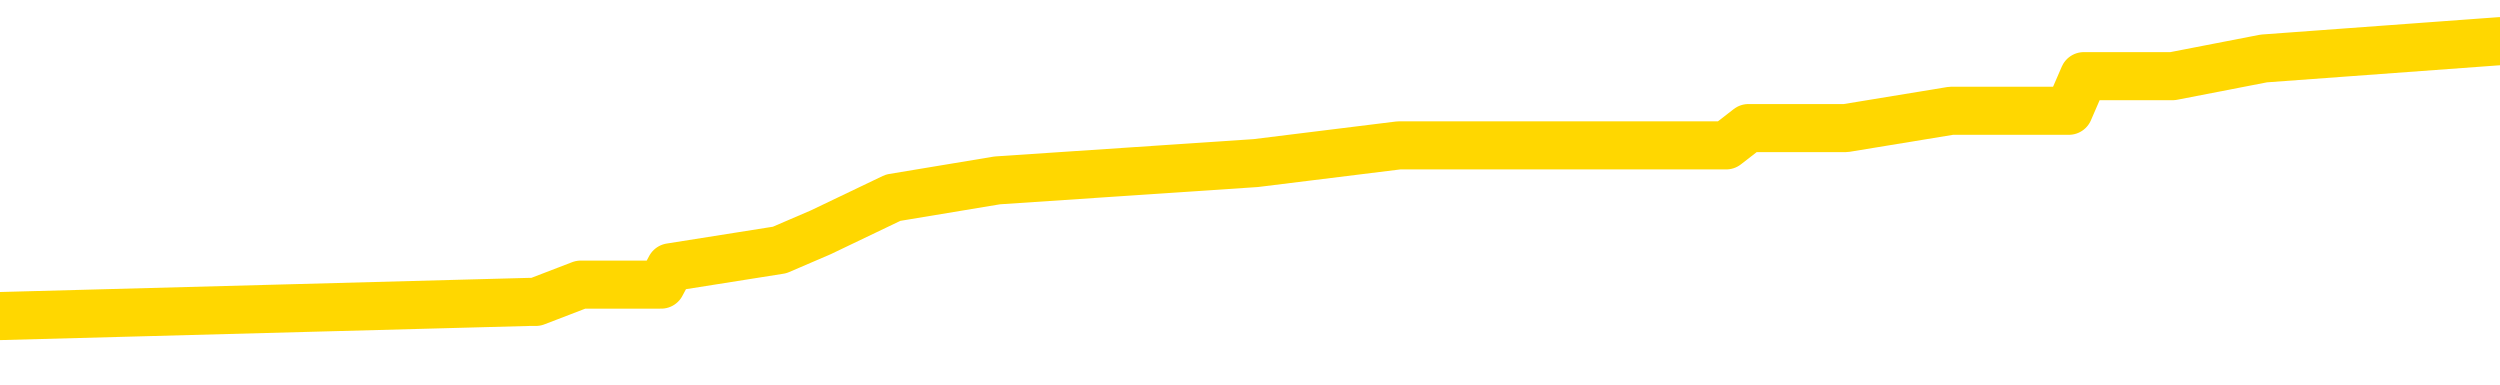 <svg xmlns="http://www.w3.org/2000/svg" version="1.1" viewBox="0 0 6500 1000">
	<path fill="none" stroke="gold" stroke-width="125" stroke-linecap="round" stroke-linejoin="round" d="M0 126870  L-997209 126870 L-997025 126825 L-996535 126735 L-996241 126689 L-995930 126599 L-995695 126554 L-995642 126463 L-995583 126373 L-995430 126328 L-995389 126237 L-995256 126192 L-994964 126147 L-994423 126147 L-993813 126102 L-993765 126102 L-993125 126056 L-993092 126056 L-992566 126056 L-992434 126011 L-992043 125921 L-991715 125830 L-991598 125740 L-991387 125650 L-990670 125650 L-990100 125604 L-989993 125604 L-989818 125559 L-989597 125469 L-989195 125424 L-989170 125333 L-988242 125243 L-988154 125152 L-988072 125062 L-988002 124971 L-987704 124926 L-987552 124836 L-985662 124881 L-985562 124881 L-985299 124881 L-985006 124926 L-984864 124836 L-984615 124836 L-984580 124791 L-984421 124745 L-983958 124655 L-983705 124610 L-983493 124519 L-983241 124474 L-982892 124429 L-981965 124339 L-981871 124248 L-981461 124203 L-980290 124113 L-979101 124067 L-979008 123977 L-978981 123886 L-978715 123796 L-978416 123706 L-978287 123615 L-978250 123525 L-977435 123525 L-977051 123570 L-975991 123615 L-975929 123615 L-975664 124519 L-975193 125378 L-975001 126237 L-974737 127096 L-974400 127051 L-974265 127006 L-973809 126961 L-973066 126915 L-973048 126870 L-972883 126780 L-972815 126780 L-972299 126735 L-971270 126735 L-971074 126689 L-970585 126644 L-970223 126599 L-969815 126599 L-969429 126644 L-967725 126644 L-967627 126644 L-967556 126644 L-967494 126644 L-967310 126599 L-966973 126599 L-966333 126554 L-966256 126509 L-966195 126509 L-966008 126463 L-965929 126463 L-965751 126418 L-965732 126373 L-965502 126373 L-965114 126328 L-964226 126328 L-964186 126283 L-964098 126237 L-964071 126147 L-963063 126102 L-962913 126011 L-962889 125966 L-962756 125921 L-962716 125876 L-961458 125830 L-961400 125830 L-960860 125785 L-960808 125785 L-960761 125785 L-960366 125740 L-960226 125695 L-960027 125650 L-959880 125650 L-959715 125650 L-959439 125695 L-959080 125695 L-958527 125650 L-957882 125604 L-957624 125514 L-957470 125469 L-957069 125424 L-957029 125378 L-956908 125333 L-956846 125378 L-956833 125378 L-956739 125378 L-956446 125333 L-956294 125152 L-955964 125062 L-955886 124971 L-955810 124926 L-955584 124791 L-955517 124700 L-955289 124610 L-955237 124519 L-955072 124474 L-954066 124429 L-953883 124384 L-953332 124339 L-952939 124248 L-952542 124203 L-951691 124113 L-951613 124067 L-951034 124022 L-950593 124022 L-950352 123977 L-950195 123977 L-949794 123886 L-949773 123886 L-949328 123841 L-948923 123796 L-948787 123706 L-948612 123615 L-948476 123525 L-948225 123434 L-947225 123389 L-947143 123344 L-947008 123299 L-946969 123254 L-946079 123208 L-945864 123163 L-945420 123118 L-945303 123073 L-945246 123028 L-944570 123028 L-944470 122982 L-944441 122982 L-943099 122937 L-942693 122892 L-942654 122847 L-941725 122801 L-941627 122756 L-941494 122711 L-941090 122666 L-941064 122621 L-940971 122575 L-940755 122530 L-940344 122440 L-939190 122349 L-938898 122259 L-938870 122169 L-938262 122123 L-938011 122033 L-937992 121988 L-937062 121943 L-937011 121852 L-936889 121807 L-936871 121716 L-936715 121671 L-936540 121581 L-936403 121536 L-936347 121490 L-936239 121445 L-936154 121400 L-935920 121355 L-935846 121310 L-935537 121264 L-935419 121219 L-935249 121174 L-935158 121129 L-935056 121129 L-935032 121084 L-934955 121084 L-934857 120993 L-934491 120948 L-934386 120903 L-933882 120858 L-933431 120812 L-933392 120767 L-933368 120722 L-933328 120677 L-933199 120632 L-933098 120586 L-932656 120541 L-932374 120496 L-931782 120451 L-931651 120405 L-931377 120315 L-931225 120270 L-931071 120225 L-930986 120134 L-930908 120089 L-930722 120044 L-930672 120044 L-930644 119999 L-930565 119953 L-930542 119908 L-930258 119818 L-929654 119727 L-928659 119682 L-928361 119637 L-927627 119592 L-927383 119547 L-927293 119501 L-926715 119456 L-926017 119411 L-925265 119366 L-924946 119320 L-924563 119230 L-924486 119185 L-923852 119140 L-923666 119094 L-923579 119094 L-923449 119094 L-923136 119049 L-923087 119004 L-922945 118959 L-922923 118914 L-921956 118868 L-921410 118823 L-920932 118823 L-920871 118823 L-920547 118823 L-920526 118778 L-920463 118778 L-920253 118733 L-920176 118688 L-920122 118642 L-920099 118597 L-920060 118552 L-920044 118507 L-919287 118462 L-919270 118416 L-918471 118371 L-918319 118326 L-917413 118281 L-916907 118235 L-916678 118145 L-916636 118145 L-916521 118100 L-916345 118055 L-915590 118100 L-915456 118055 L-915292 118009 L-914973 117964 L-914797 117874 L-913775 117783 L-913752 117693 L-913501 117648 L-913288 117557 L-912654 117512 L-912416 117422 L-912383 117331 L-912205 117241 L-912125 117150 L-912035 117105 L-911971 117015 L-911531 116924 L-911507 116879 L-910966 116834 L-910710 116789 L-910216 116744 L-909338 116698 L-909302 116653 L-909249 116608 L-909208 116563 L-909090 116518 L-908814 116472 L-908607 116382 L-908410 116292 L-908387 116201 L-908336 116111 L-908297 116066 L-908219 116020 L-907622 115930 L-907561 115885 L-907458 115839 L-907304 115794 L-906672 115749 L-905991 115704 L-905688 115613 L-905342 115568 L-905144 115523 L-905096 115433 L-904775 115387 L-904148 115342 L-904001 115297 L-903965 115252 L-903907 115207 L-903830 115116 L-903589 115116 L-903501 115071 L-903407 115026 L-903113 114981 L-902979 114935 L-902918 114890 L-902882 114800 L-902609 114800 L-901603 114754 L-901428 114709 L-901377 114709 L-901084 114664 L-900892 114574 L-900559 114528 L-900052 114483 L-899490 114393 L-899475 114302 L-899459 114257 L-899358 114167 L-899244 114076 L-899205 113986 L-899167 113941 L-899101 113941 L-899073 113896 L-898934 113941 L-898642 113941 L-898591 113941 L-898486 113941 L-898222 113896 L-897757 113850 L-897612 113850 L-897558 113760 L-897501 113715 L-897310 113669 L-896944 113624 L-896730 113624 L-896535 113624 L-896477 113624 L-896418 113534 L-896264 113489 L-895995 113443 L-895565 113669 L-895550 113669 L-895473 113624 L-895408 113579 L-895279 113263 L-895255 113217 L-894971 113172 L-894924 113127 L-894869 113082 L-894406 113037 L-894368 113037 L-894327 112991 L-894137 112946 L-893656 112901 L-893169 112856 L-893153 112811 L-893115 112765 L-892858 112720 L-892781 112630 L-892551 112584 L-892535 112494 L-892241 112404 L-891798 112358 L-891351 112313 L-890847 112268 L-890693 112223 L-890406 112178 L-890366 112087 L-890035 112042 L-889813 111997 L-889296 111906 L-889220 111861 L-888973 111771 L-888778 111680 L-888718 111635 L-887942 111590 L-887868 111590 L-887637 111545 L-887621 111545 L-887559 111500 L-887363 111454 L-886899 111454 L-886876 111409 L-886746 111409 L-885445 111409 L-885429 111409 L-885352 111364 L-885258 111364 L-885041 111364 L-884888 111319 L-884710 111364 L-884656 111409 L-884369 111454 L-884329 111454 L-883960 111454 L-883520 111454 L-883337 111454 L-883016 111409 L-882720 111409 L-882274 111319 L-882203 111273 L-881740 111183 L-881303 111138 L-881120 111093 L-879666 111002 L-879534 110957 L-879077 110867 L-878851 110821 L-878465 110731 L-877948 110641 L-876994 110550 L-876200 110460 L-875526 110415 L-875100 110324 L-874789 110279 L-874559 110143 L-873876 110008 L-873862 109872 L-873653 109691 L-873631 109646 L-873456 109556 L-872506 109510 L-872238 109420 L-871423 109375 L-871112 109284 L-871075 109239 L-871017 109149 L-870401 109103 L-869763 109013 L-868137 108968 L-867463 108923 L-866821 108923 L-866743 108923 L-866687 108923 L-866651 108923 L-866623 108877 L-866511 108787 L-866493 108742 L-866470 108697 L-866317 108651 L-866263 108561 L-866185 108516 L-866066 108471 L-865969 108425 L-865851 108380 L-865582 108290 L-865312 108245 L-865294 108154 L-865095 108109 L-864948 108018 L-864721 107973 L-864587 107928 L-864278 107883 L-864218 107838 L-863865 107747 L-863516 107702 L-863415 107657 L-863351 107566 L-863291 107521 L-862907 107431 L-862526 107386 L-862422 107340 L-862161 107295 L-861890 107205 L-861731 107160 L-861699 107114 L-861637 107069 L-861495 107024 L-861311 106979 L-861267 106933 L-860979 106933 L-860963 106888 L-860729 106888 L-860669 106843 L-860630 106843 L-860051 106798 L-859917 106753 L-859894 106572 L-859875 106255 L-859858 105894 L-859841 105532 L-859818 105170 L-859801 104899 L-859780 104583 L-859763 104266 L-859740 104085 L-859723 103905 L-859702 103769 L-859685 103679 L-859636 103543 L-859564 103407 L-859529 103181 L-859505 103000 L-859470 102820 L-859428 102639 L-859391 102548 L-859375 102367 L-859351 102232 L-859314 102141 L-859297 102006 L-859274 101915 L-859256 101825 L-859238 101735 L-859222 101644 L-859193 101509 L-859167 101373 L-859121 101328 L-859105 101237 L-859063 101192 L-859015 101102 L-858944 101011 L-858929 100921 L-858913 100830 L-858851 100785 L-858812 100740 L-858772 100695 L-858606 100650 L-858541 100604 L-858525 100559 L-858481 100469 L-858423 100424 L-858210 100378 L-858176 100333 L-858134 100288 L-858056 100243 L-857519 100198 L-857440 100152 L-857336 100062 L-857248 100017 L-857071 99971 L-856721 99926 L-856565 99881 L-856127 99836 L-855970 99791 L-855841 99745 L-855137 99655 L-854936 99610 L-853975 99519 L-853493 99474 L-853393 99474 L-853301 99429 L-853056 99384 L-852983 99339 L-852540 99248 L-852444 99203 L-852429 99158 L-852413 99113 L-852388 99067 L-851922 99022 L-851705 98977 L-851566 98932 L-851272 98886 L-851183 98841 L-851142 98796 L-851112 98751 L-850940 98706 L-850881 98660 L-850805 98615 L-850724 98570 L-850654 98570 L-850345 98525 L-850260 98480 L-850046 98434 L-850011 98389 L-849327 98344 L-849229 98299 L-849024 98254 L-848977 98208 L-848699 98163 L-848637 98118 L-848619 98028 L-848541 97982 L-848233 97892 L-848209 97847 L-848155 97756 L-848132 97711 L-848010 97666 L-847874 97575 L-847630 97530 L-847504 97530 L-846857 97485 L-846841 97485 L-846817 97485 L-846636 97395 L-846560 97349 L-846469 97304 L-846041 97259 L-845625 97214 L-845232 97123 L-845153 97078 L-845134 97033 L-844771 96988 L-844535 96943 L-844306 96897 L-843993 96852 L-843915 96807 L-843835 96716 L-843656 96626 L-843641 96581 L-843375 96490 L-843295 96445 L-843065 96400 L-842839 96355 L-842524 96355 L-842348 96310 L-841987 96310 L-841595 96264 L-841526 96174 L-841462 96129 L-841322 96038 L-841270 95993 L-841169 95903 L-840667 95858 L-840469 95812 L-840223 95767 L-840037 95722 L-839738 95677 L-839661 95632 L-839495 95541 L-838611 95496 L-838582 95405 L-838460 95315 L-837881 95270 L-837803 95225 L-837090 95225 L-836778 95225 L-836564 95225 L-836548 95225 L-836161 95225 L-835636 95134 L-835190 95089 L-834860 95044 L-834708 94999 L-834382 94999 L-834203 94953 L-834122 94953 L-833916 94863 L-833740 94818 L-832811 94773 L-831922 94727 L-831883 94682 L-831655 94682 L-831276 94637 L-830488 94592 L-830254 94547 L-830178 94501 L-829820 94456 L-829249 94366 L-828982 94320 L-828595 94275 L-828491 94275 L-828321 94275 L-827703 94275 L-827492 94275 L-827184 94275 L-827131 94230 L-827003 94185 L-826950 94140 L-826831 94094 L-826495 94004 L-825536 93959 L-825404 93868 L-825202 93823 L-824571 93778 L-824260 93733 L-823846 93688 L-823819 93642 L-823673 93597 L-823253 93552 L-821920 93552 L-821874 93507 L-821745 93416 L-821728 93371 L-821150 93281 L-820945 93235 L-820915 93190 L-820874 93145 L-820817 93100 L-820779 93055 L-820701 93009 L-820558 92964 L-820104 92919 L-819985 92874 L-819700 92829 L-819328 92783 L-819231 92738 L-818905 92693 L-818550 92648 L-818380 92603 L-818333 92557 L-818224 92512 L-818135 92467 L-818107 92422 L-818031 92331 L-817727 92286 L-817693 92196 L-817622 92150 L-817254 92105 L-816918 92060 L-816837 92060 L-816618 92015 L-816446 91970 L-816419 91924 L-815921 91879 L-815372 91789 L-814492 91744 L-814393 91653 L-814316 91608 L-814042 91563 L-813795 91472 L-813721 91427 L-813659 91337 L-813540 91292 L-813498 91246 L-813388 91201 L-813311 91111 L-812610 91066 L-812365 91020 L-812325 90975 L-812169 90930 L-811569 90930 L-811343 90930 L-811250 90930 L-810775 90930 L-810178 90839 L-809658 90794 L-809637 90749 L-809492 90704 L-809172 90704 L-808630 90704 L-808398 90704 L-808227 90704 L-807741 90659 L-807513 90613 L-807428 90568 L-807082 90523 L-806756 90523 L-806233 90478 L-805906 90433 L-805305 90387 L-805108 90297 L-805056 90252 L-805015 90207 L-804734 90161 L-804050 90071 L-803739 90026 L-803715 89935 L-803523 89890 L-803301 89845 L-803215 89800 L-802551 89709 L-802527 89664 L-802305 89574 L-801975 89528 L-801623 89438 L-801418 89393 L-801185 89302 L-800928 89257 L-800738 89167 L-800691 89122 L-800464 89076 L-800429 89031 L-800273 88986 L-800058 88941 L-799885 88896 L-799794 88850 L-799517 88805 L-799273 88760 L-798957 88715 L-798531 88715 L-798494 88715 L-798010 88715 L-797777 88715 L-797565 88669 L-797339 88624 L-796789 88624 L-796542 88579 L-795708 88579 L-795652 88534 L-795631 88489 L-795473 88443 L-795011 88398 L-794970 88353 L-794631 88263 L-794497 88217 L-794274 88172 L-793702 88127 L-793230 88082 L-793036 88037 L-792843 87991 L-792653 87946 L-792552 87901 L-792184 87856 L-792137 87811 L-792056 87765 L-790762 87720 L-790714 87675 L-790446 87675 L-790300 87675 L-789750 87675 L-789633 87630 L-789551 87584 L-789192 87539 L-788968 87494 L-788687 87449 L-788358 87358 L-787850 87313 L-787737 87268 L-787659 87223 L-787494 87178 L-787200 87178 L-786731 87178 L-786535 87223 L-786484 87223 L-785834 87178 L-785712 87132 L-785258 87132 L-785222 87087 L-784754 87042 L-784643 86997 L-784627 86952 L-784411 86952 L-784230 86906 L-783699 86906 L-782669 86906 L-782470 86861 L-782011 86816 L-781063 86726 L-780964 86680 L-780610 86590 L-780550 86545 L-780535 86500 L-780500 86454 L-780131 86409 L-780010 86364 L-779768 86319 L-779605 86273 L-779417 86228 L-779297 86183 L-778226 86093 L-777368 86047 L-777156 85957 L-777058 85912 L-776884 85821 L-776551 85776 L-776479 85731 L-776422 85686 L-776246 85686 L-775857 85641 L-775622 85595 L-775511 85550 L-775394 85505 L-774413 85460 L-774387 85415 L-773793 85324 L-773760 85324 L-773612 85279 L-773327 85234 L-772416 85234 L-771469 85234 L-771316 85188 L-771214 85188 L-771082 85143 L-770939 85098 L-770913 85053 L-770799 85008 L-770580 84962 L-769899 84917 L-769770 84872 L-769466 84827 L-769226 84736 L-768894 84691 L-768255 84646 L-767913 84556 L-767851 84510 L-767695 84510 L-766774 84510 L-766303 84510 L-766260 84510 L-766247 84465 L-766206 84420 L-766183 84375 L-766157 84330 L-766013 84284 L-765590 84239 L-765255 84239 L-765064 84194 L-764635 84194 L-764447 84149 L-764058 84058 L-763524 84013 L-763151 83968 L-763130 83968 L-762880 83923 L-762762 83877 L-762686 83832 L-762550 83787 L-762511 83742 L-762431 83697 L-762036 83651 L-761540 83606 L-761429 83516 L-761256 83471 L-760947 83425 L-760500 83380 L-760177 83335 L-760034 83245 L-759607 83154 L-759454 83064 L-759399 82973 L-758585 82928 L-758565 82883 L-758193 82838 L-758137 82838 L-757007 82792 L-756940 82792 L-756381 82747 L-756187 82702 L-756050 82657 L-755817 82612 L-755470 82566 L-755435 82476 L-755400 82431 L-755332 82340 L-754983 82295 L-754811 82250 L-754326 82205 L-754309 82160 L-753984 82114 L-753827 82069 L-752686 81979 L-752661 81933 L-752469 81843 L-752276 81798 L-752026 81753 L-752008 81707 L-750988 81662 L-750691 81617 L-750615 81572 L-750479 81481 L-750303 81436 L-749727 81346 L-749511 81301 L-749447 81255 L-749317 81210 L-749280 81120 L-748756 81075 L-748618 98886 L-748604 98886 L-748581 98886 L-748561 98886 L-748334 81029 L-747558 81029 L-747516 81029 L-747149 81029 L-747070 80984 L-747018 80939 L-746345 80894 L-745603 80849 L-745178 80849 L-744730 80803 L-743669 80758 L-743357 80668 L-742947 80668 L-742875 80622 L-742351 80622 L-742256 80622 L-742238 80622 L-741793 80577 L-741608 80487 L-740828 80396 L-740155 80351 L-739743 80216 L-739511 80125 L-739371 80080 L-739289 79990 L-739269 79944 L-739193 79944 L-739065 79899 L-738748 79944 L-738523 79944 L-738198 79899 L-738136 79899 L-737766 79899 L-737733 79899 L-737525 79899 L-736857 79899 L-736780 79899 L-736622 79809 L-736511 79809 L-736185 79764 L-736030 79718 L-735689 79718 L-735632 79628 L-735293 79537 L-735090 79492 L-735037 79402 L-733661 79357 L-733531 79311 L-733097 79266 L-732777 79221 L-731949 79131 L-731826 79085 L-731095 78995 L-730939 78905 L-730898 78859 L-730845 78814 L-730822 78769 L-730708 78724 L-730411 78679 L-730121 78633 L-730067 78588 L-729946 78543 L-729916 78498 L-729816 78452 L-729373 78452 L-729221 78407 L-728385 78407 L-727843 78362 L-727509 78362 L-727493 78317 L-727417 78272 L-727301 78226 L-727107 78181 L-726842 78136 L-726008 78091 L-725911 78046 L-725390 78000 L-725348 77955 L-725249 77910 L-724421 77910 L-724286 77865 L-723947 77865 L-723393 77820 L-723013 77774 L-722850 77729 L-722540 77684 L-721728 77639 L-721422 77594 L-721153 77594 L-720832 77594 L-720511 77639 L-720235 77639 L-719407 77548 L-719312 77503 L-719219 77367 L-719115 77232 L-718728 77096 L-718248 77006 L-718231 76961 L-718113 76915 L-717745 76825 L-717650 76780 L-716816 76689 L-716739 76644 L-716439 76599 L-716349 76554 L-715941 76463 L-715831 76373 L-715132 76328 L-714659 76283 L-714599 76237 L-714380 76147 L-714106 76102 L-713993 76056 L-712966 76011 L-712579 75966 L-712559 75921 L-712226 75876 L-711982 75830 L-711548 75785 L-711438 75740 L-711321 75695 L-710869 75604 L-710279 75559 L-709942 75514 L-708049 75469 L-707936 75378 L-707724 75333 L-706406 75288 L-706299 65116 L-706233 55080 L-706197 45812 L-706135 45812 L-705635 55894 L-704960 65839 L-704939 75017 L-704668 74926 L-703700 74926 L-703011 74881 L-702849 74836 L-702308 74791 L-702218 74745 L-701199 74700 L-700251 74610 L-699886 74655 L-699783 74700 L-699194 74700 L-699135 74700 L-699035 74655 L-698594 74565 L-698487 74519 L-698045 74474 L-697045 74339 L-696789 74203 L-696686 74067 L-696556 73977 L-696189 73886 L-695608 73796 L-695578 73751 L-695262 73706 L-693279 73660 L-693163 73615 L-693096 73615 L-692737 73570 L-691118 73525 L-690941 73525 L-690796 73525 L-689974 73570 L-689921 73615 L-689867 73615 L-689433 73615 L-688452 73660 L-688378 73660 L-687294 73615 L-687080 73615 L-686364 73525 L-685976 73480 L-685757 73389 L-685438 73299 L-684944 73208 L-684816 73163 L-684587 73073 L-684355 72982 L-684296 72937 L-684006 72892 L-683734 72801 L-682704 72756 L-681039 72711 L-680620 72666 L-680483 72621 L-680326 72621 L-680021 72575 L-679793 72485 L-679635 72440 L-679475 72349 L-679306 72259 L-679259 72214 L-679206 72169 L-679184 72169 L-678798 72123 L-678548 72123 L-678278 72123 L-678117 72123 L-678027 72123 L-676368 72123 L-676203 72169 L-675823 72123 L-675363 72123 L-674754 72033 L-673661 71988 L-673229 71943 L-673198 71897 L-673136 71852 L-673118 71807 L-671415 71762 L-671373 71716 L-670906 71671 L-670719 71626 L-670687 71536 L-670092 71490 L-670042 71445 L-669719 71400 L-669669 71355 L-669458 71310 L-669440 71264 L-669174 71174 L-669121 71129 L-668652 71084 L-668142 70993 L-668063 70993 L-667769 70948 L-667753 70903 L-667714 70858 L-667643 70812 L-667486 70767 L-666540 70767 L-666483 70767 L-665962 70767 L-665770 70722 L-665669 70722 L-665443 70677 L-664933 70677 L-664545 71897 L-664476 71897 L-664127 71852 L-663770 71807 L-662642 70496 L-662590 70405 L-662364 70360 L-662330 70315 L-662205 70225 L-662106 70225 L-661842 70225 L-661101 70270 L-660523 70270 L-660229 70270 L-659524 70270 L-659345 70225 L-659322 70225 L-658686 70179 L-658374 70134 L-657978 70134 L-657948 70089 L-657927 70044 L-657774 69999 L-657088 69999 L-657072 69999 L-656732 69999 L-656460 69953 L-656422 69908 L-656366 69818 L-656344 69773 L-656272 69727 L-655940 69682 L-655834 69637 L-655805 69547 L-655607 69501 L-655454 69456 L-654586 69411 L-654024 69320 L-654008 69320 L-653907 69275 L-653804 69320 L-653658 69320 L-653580 69320 L-653542 69275 L-653486 69230 L-653413 69185 L-653268 69140 L-652786 69140 L-652382 69094 L-651515 69140 L-651495 69140 L-651238 69140 L-651161 69140 L-651132 69094 L-651122 69004 L-651105 68959 L-650812 68914 L-650772 68868 L-650700 68823 L-650627 68778 L-650422 68733 L-650262 68597 L-649960 68462 L-649883 68281 L-649866 68145 L-649649 68055 L-649418 68055 L-649308 68100 L-648938 68145 L-648780 68145 L-648549 68145 L-648380 68145 L-648235 68100 L-648103 68055 L-646827 67964 L-646424 67874 L-646363 67829 L-646246 67738 L-645821 67693 L-645806 67603 L-645744 67557 L-645471 67467 L-645358 67422 L-645076 67331 L-644799 67286 L-644373 67196 L-644351 67150 L-644273 67105 L-644147 67060 L-643561 67015 L-643170 66970 L-642834 66924 L-642245 66879 L-642143 66879 L-641972 66834 L-641836 66834 L-641008 66789 L-639823 66744 L-639787 66698 L-639731 66698 L-639511 66653 L-639306 66653 L-639151 66653 L-638895 66608 L-638818 66563 L-638275 66518 L-638239 66472 L-637990 66427 L-637603 66382 L-636777 66337 L-636419 66292 L-636108 66292 L-635850 66246 L-635627 66201 L-635220 66156 L-635104 66111 L-634921 66066 L-634868 66066 L-634679 66020 L-634508 65975 L-634479 65930 L-634199 65885 L-633889 65839 L-633751 65794 L-633441 65749 L-633247 65749 L-633232 65704 L-632512 65704 L-632379 65613 L-632081 65568 L-631990 65523 L-631390 65523 L-631351 65478 L-631273 65433 L-630653 65387 L-630501 65297 L-630460 65252 L-630150 65207 L-629958 65161 L-629765 65071 L-629709 64981 L-629401 64935 L-629348 64890 L-629294 64935 L-629268 64935 L-629143 64935 L-628333 64890 L-628256 64845 L-627716 64800 L-627447 64754 L-626787 64709 L-625880 64664 L-625639 64619 L-625106 64574 L-624889 64528 L-623782 64574 L-623731 64574 L-622956 64574 L-622408 64528 L-622297 64483 L-622144 64393 L-622089 64348 L-621923 64302 L-621546 64257 L-621099 64212 L-621044 64167 L-620889 64122 L-620210 64076 L-619989 64031 L-619471 63986 L-618623 63896 L-618607 63850 L-616816 63805 L-616261 63760 L-616144 63715 L-615138 63669 L-615102 63624 L-614869 63624 L-614776 63624 L-614736 63624 L-614404 63579 L-614052 63534 L-613787 63443 L-613501 63398 L-613190 63308 L-612936 63217 L-612842 63172 L-612352 63127 L-612145 63082 L-611579 63037 L-611465 63082 L-611113 63037 L-611062 63037 L-611022 63037 L-610419 62946 L-609685 62856 L-609103 62765 L-608868 62675 L-608328 62539 L-608175 62449 L-607673 62404 L-607464 62313 L-607441 62313 L-607382 62268 L-606419 62268 L-606242 62223 L-605800 62178 L-605775 62087 L-605620 62042 L-605539 62042 L-605388 62087 L-604742 62087 L-604692 62042 L-603572 61997 L-602588 61952 L-602526 61906 L-601806 61861 L-600941 61816 L-600562 61771 L-600343 61771 L-599584 61726 L-599532 61680 L-599223 61590 L-598371 61590 L-598178 61545 L-598001 61500 L-597777 61500 L-597650 61454 L-597458 61454 L-597226 61409 L-597056 61454 L-596770 61409 L-596490 61409 L-596407 61364 L-596237 61319 L-596220 61228 L-596066 61183 L-596027 61138 L-595251 61093 L-595175 61093 L-594943 61002 L-594516 60957 L-594170 60912 L-593587 60867 L-593318 60867 L-593059 60867 L-592930 60776 L-592914 60731 L-592800 60686 L-592776 60641 L-592542 60595 L-592506 60550 L-591190 60550 L-591134 60505 L-590455 60415 L-589883 60415 L-589757 60415 L-589604 60415 L-589527 60415 L-589215 60324 L-588942 60279 L-588853 60188 L-588751 60188 L-587824 60143 L-587747 60143 L-587383 60143 L-587359 60098 L-587322 60053 L-586547 59962 L-586455 59917 L-586315 59872 L-585913 59827 L-585652 59827 L-585408 59872 L-585194 59827 L-585113 59827 L-585037 59827 L-584961 59827 L-584774 59872 L-584707 59872 L-584458 59872 L-584403 59827 L-584265 59782 L-584186 59691 L-584072 59646 L-583849 59601 L-583685 59556 L-583644 59510 L-583474 59465 L-583103 59420 L-583089 59375 L-582973 59330 L-582251 59284 L-582215 59239 L-582083 59239 L-581735 59194 L-581323 59194 L-581287 59194 L-581209 59149 L-581170 59103 L-580806 59058 L-580602 59013 L-580587 58968 L-580241 58923 L-579893 58923 L-579567 58923 L-579465 58877 L-579313 58877 L-579118 58832 L-578887 58832 L-578794 58832 L-578639 58832 L-578561 58832 L-578521 58787 L-578407 58742 L-578384 58697 L-578133 58697 L-577994 58606 L-577416 58471 L-576588 58380 L-576100 58290 L-575979 58245 L-575941 58199 L-575928 58154 L-575776 58064 L-575675 57973 L-575442 57928 L-575052 57838 L-574747 57792 L-574732 57747 L-574561 57702 L-574322 57612 L-573726 57612 L-573122 57566 L-573082 57566 L-573042 57566 L-572889 57521 L-572836 57476 L-572773 57431 L-572705 57386 L-572650 57295 L-572625 57250 L-572578 57205 L-572484 57114 L-572347 57069 L-572193 57024 L-572061 56979 L-572020 56979 L-571985 56933 L-571923 56888 L-571650 56798 L-571335 56753 L-571294 56662 L-571209 56617 L-571032 56572 L-570794 56527 L-570437 56481 L-570407 56436 L-569838 56391 L-569715 56346 L-569479 56301 L-569456 56301 L-569175 56255 L-568889 56255 L-568634 56255 L-568062 56210 L-567765 56165 L-567689 56120 L-566990 56075 L-566912 56029 L-566877 55984 L-566851 55939 L-566800 55849 L-566606 55803 L-566465 55713 L-566430 55668 L-566389 55622 L-565794 55577 L-565562 55532 L-565278 55849 L-565224 56120 L-565150 56436 L-565072 56707 L-564835 56617 L-564592 56572 L-564456 56527 L-564350 56481 L-564270 56436 L-563883 56346 L-563756 56301 L-563603 56255 L-563565 56210 L-563420 56165 L-563198 56120 L-563024 56075 L-562955 56029 L-562134 55939 L-562118 55939 L-561823 55894 L-561035 55849 L-560725 55849 L-560579 55803 L-560351 55758 L-560150 55668 L-559213 55622 L-559177 55577 L-559154 55532 L-559113 55442 L-558845 55396 L-558248 55351 L-558184 55306 L-558149 55261 L-558132 55216 L-557437 55216 L-557235 55216 L-557204 55216 L-556870 55216 L-556762 55170 L-556138 55080 L-555633 55035 L-555596 54944 L-555154 54944 L-555058 54899 L-554899 54899 L-554586 54899 L-554574 54899 L-554133 54944 L-553652 54990 L-553522 54990 L-553202 54990 L-553134 54944 L-552830 54944 L-552654 54899 L-552460 54854 L-552218 54764 L-552020 54673 L-551994 54583 L-551416 54537 L-551346 54492 L-550937 54447 L-550882 54402 L-550836 54357 L-550472 54311 L-550326 54266 L-550120 54221 L-550024 54221 L-549869 54176 L-549808 54131 L-549660 54040 L-549559 53995 L-549003 53995 L-548980 54085 L-548808 54131 L-548266 54176 L-548205 54176 L-548151 54085 L-548123 53995 L-548052 53950 L-548035 53859 L-547972 53814 L-547935 53724 L-547781 53679 L-547455 53633 L-546889 53588 L-546874 53543 L-546812 53452 L-546711 53362 L-546665 53362 L-546422 53317 L-546000 53317 L-545845 53317 L-544103 53226 L-543562 53181 L-542618 53136 L-542209 53091 L-541668 53000 L-541472 52955 L-541303 52910 L-541007 52865 L-540893 52820 L-540877 52820 L-540723 52774 L-540583 52729 L-540506 52639 L-540374 52639 L-540026 52639 L-539656 52684 L-539058 52684 L-538882 52684 L-538726 52639 L-538457 52594 L-538305 52594 L-538014 52729 L-537990 52820 L-537907 52910 L-537680 53000 L-536980 52955 L-536854 52910 L-536422 52865 L-536328 52820 L-535123 52820 L-535074 52774 L-534781 52774 L-534377 52729 L-534102 52639 L-534082 52594 L-533965 52548 L-533888 52503 L-533707 52458 L-533227 52413 L-532776 52322 L-532366 52277 L-532335 52232 L-531917 52187 L-531803 52187 L-531685 52187 L-531669 52187 L-531475 52141 L-531453 52051 L-531221 52006 L-530778 51961 L-530458 51870 L-529994 51870 L-529828 51825 L-529673 51780 L-529518 51780 L-529064 51780 L-528745 51780 L-528690 51825 L-528319 51825 L-528281 51870 L-527955 51870 L-527838 51825 L-527739 51780 L-527413 51689 L-527026 51644 L-526766 51599 L-526407 51509 L-526151 51463 L-523980 51418 L-523931 51373 L-523909 51328 L-523497 51328 L-523436 51328 L-523365 51373 L-523135 51373 L-522824 51328 L-522520 51237 L-522476 51192 L-522168 51147 L-522035 51102 L-521819 51056 L-521107 51011 L-520952 51011 L-520813 50966 L-520664 50966 L-520643 50966 L-520449 50921 L-520424 50876 L-520333 50830 L-520311 50785 L-520294 50740 L-520194 50695 L-519266 50650 L-518808 50650 L-517716 50559 L-517293 50559 L-516889 50514 L-516850 50469 L-516597 50424 L-515822 50333 L-515806 50288 L-515782 50243 L-515589 50198 L-514852 50152 L-514583 50107 L-514543 50062 L-514144 49971 L-514119 49926 L-513330 49881 L-512650 49836 L-511279 49791 L-511009 49745 L-510960 49700 L-510422 49610 L-510389 49565 L-510287 49474 L-509964 49429 L-509884 49384 L-509616 49384 L-508703 49339 L-508564 49339 L-508315 49248 L-507770 49248 L-507348 49203 L-507155 49158 L-507139 49158 L-507001 49067 L-506907 49022 L-506780 48977 L-506520 48932 L-506495 48841 L-506404 48796 L-506094 48751 L-506034 48706 L-505917 48706 L-505567 48706 L-504756 48706 L-504525 48615 L-503696 48615 L-503464 48525 L-503247 48480 L-502729 48480 L-502091 48434 L-501675 48389 L-501352 48344 L-500872 48299 L-500446 48299 L-500385 48254 L-500036 48254 L-499996 48208 L-499982 48163 L-499882 48073 L-499837 48073 L-499352 48028 L-498550 48028 L-498216 48028 L-497134 47982 L-496654 47937 L-496631 47892 L-496491 47847 L-495936 47801 L-495239 47756 L-494930 47711 L-494708 47666 L-494604 47621 L-494501 47530 L-493830 47485 L-493736 47440 L-493714 47440 L-493636 47395 L-493459 47395 L-493287 47395 L-493106 47349 L-493092 47304 L-493016 47259 L-492852 47214 L-492337 47169 L-492321 47123 L-492181 47123 L-491818 47078 L-491794 47078 L-491663 47033 L-491639 46988 L-491276 46943 L-490751 46852 L-490657 46807 L-490442 46716 L-490348 46671 L-490324 46626 L-489859 46581 L-489782 46581 L-489380 46536 L-488930 46536 L-487678 46490 L-487639 46445 L-487208 46400 L-487175 46355 L-486456 46310 L-486280 46264 L-486144 46219 L-485837 46174 L-485782 46129 L-485758 46038 L-485741 45948 L-485566 45903 L-485377 45858 L-484870 45858 L-484496 45496 L-484158 45089 L-484119 44727 L-483400 44411 L-483306 44366 L-483268 44320 L-482726 44320 L-482703 44275 L-482300 44230 L-481874 44185 L-481604 44185 L-481424 44140 L-481178 44049 L-481155 44004 L-481098 43914 L-480482 43868 L-479979 43823 L-479592 43823 L-478973 43868 L-478757 43868 L-478602 43914 L-477309 43823 L-477210 43778 L-476768 43688 L-476436 43642 L-476136 43552 L-475893 43507 L-475158 43416 L-474579 43371 L-473750 43326 L-473650 43281 L-473092 43235 L-472954 43190 L-471312 43145 L-471251 43145 L-471157 43145 L-470190 43145 L-470013 43100 L-469726 43100 L-469508 43100 L-469430 43055 L-469158 43055 L-469043 43009 L-468890 42964 L-468580 42919 L-468501 42874 L-468410 42874 L-468333 42829 L-468217 42829 L-468038 42783 L-467946 42738 L-467907 42693 L-467404 42693 L-467186 42648 L-467056 42648 L-466901 42603 L-466847 42557 L-466722 42557 L-466337 42512 L-465829 42467 L-465756 42422 L-465276 42377 L-465199 42331 L-465099 42331 L-464866 42286 L-464401 42286 L-464171 42286 L-464154 42286 L-463922 42286 L-463768 42286 L-463706 42286 L-463513 42241 L-463242 42150 L-462491 42105 L-461538 42105 L-461501 42060 L-461277 42060 L-460837 42060 L-460556 41970 L-460208 41924 L-459139 41879 L-458211 41879 L-458080 41879 L-458033 41879 L-457964 41834 L-457809 41834 L-457732 41744 L-457558 41653 L-457123 41563 L-456919 41518 L-456859 41427 L-456277 41382 L-456122 41292 L-456007 41246 L-455966 41201 L-455797 41156 L-455660 41111 L-455449 41020 L-455371 40975 L-455348 40930 L-455139 40839 L-454730 40794 L-454705 40749 L-454482 40704 L-454337 40659 L-454302 40613 L-454288 40568 L-454266 40523 L-454033 40478 L-453847 40433 L-453630 40387 L-453605 40342 L-452915 40297 L-452812 40252 L-452776 40207 L-452756 40161 L-452561 40116 L-452508 40071 L-452391 39981 L-452310 39981 L-452199 39935 L-451884 39890 L-451425 39845 L-451170 39800 L-450936 39709 L-450806 39664 L-450453 39619 L-450394 39574 L-450241 39528 L-449669 39438 L-449583 39393 L-449429 39302 L-449134 39212 L-448763 39122 L-448460 39031 L-448384 38986 L-447979 38941 L-447811 38941 L-447667 38941 L-447127 38941 L-447066 38941 L-447050 38850 L-446884 38805 L-446678 38760 L-446604 38760 L-446511 38715 L-446101 38669 L-446086 38624 L-446062 38624 L-445869 38579 L-445792 38986 L-445622 39393 L-445559 39754 L-445544 40161 L-445029 40116 L-444808 40071 L-444189 39981 L-443935 39935 L-443742 39890 L-443702 39845 L-443629 39845 L-443564 39845 L-442913 39845 L-442874 39890 L-442700 39890 L-442634 39890 L-441960 39890 L-441571 39800 L-441310 39754 L-441072 39709 L-440994 39619 L-440978 39528 L-440776 39483 L-440406 39393 L-440180 39348 L-439545 39302 L-439525 39302 L-439137 39257 L-439044 39257 L-438986 39212 L-438710 39167 L-438400 39167 L-438323 39122 L-437472 39167 L-437129 39393 L-436692 39664 L-436258 39890 L-435763 40116 L-435614 40071 L-435345 40116 L-434107 40161 L-434051 40252 L-432287 40297 L-432096 40252 L-431086 40207 L-430935 40161 L-430560 40252 L-430239 40342 L-429633 40433 L-429564 40523 L-429387 40478 L-428558 40433 L-428420 40387 L-428033 40342 L-427848 40297 L-427805 40252 L-427685 40207 L-427475 40161 L-427028 40071 L-426679 40026 L-426547 39981 L-426138 39935 L-425788 39935 L-425503 39890 L-425309 39845 L-425154 39845 L-424991 39800 L-424922 39754 L-424822 39754 L-424589 39709 L-424473 39709 L-424419 39664 L-423878 39664 L-423413 39619 L-422231 39619 L-422098 39619 L-422073 39619 L-422021 39619 L-421353 39619 L-420318 39528 L-420124 39483 L-419945 39438 L-419793 39438 L-419752 39393 L-419738 39393 L-419676 39348 L-419351 39302 L-418190 39257 L-417997 39212 L-417819 39167 L-416705 39122 L-415846 39076 L-415739 39076 L-415266 39031 L-415073 39031 L-412751 38986 L-412674 38941 L-412553 38850 L-412518 38805 L-412481 38715 L-412386 38579 L-412171 38489 L-411589 38398 L-411203 38353 L-410430 38308 L-410352 38263 L-409655 38263 L-409114 38263 L-409073 38217 L-408943 38217 L-408479 38172 L-408440 38127 L-408305 38082 L-407937 38037 L-407908 37991 L-407757 37991 L-407357 37946 L-405533 37991 L-404726 37946 L-404007 37946 L-403991 37946 L-403677 37856 L-403115 37811 L-402614 37765 L-402095 37720 L-402073 37675 L-400329 37630 L-400160 37584 L-399965 37539 L-399071 37494 L-398552 37404 L-398342 37358 L-398084 37313 L-397375 37268 L-396424 37223 L-395766 37178 L-395727 37087 L-395440 37042 L-395358 36997 L-395262 36997 L-395130 36952 L-395053 36952 L-394318 36952 L-393981 36906 L-393931 36952 L-393676 36952 L-393390 36906 L-392964 36906 L-392384 36861 L-392125 36861 L-391973 36816 L-391726 36816 L-391687 36816 L-390890 36771 L-390853 36726 L-390675 36726 L-390266 36635 L-390038 36635 L-389961 36635 L-389830 36635 L-389714 36590 L-389366 36545 L-389302 36500 L-389150 36454 L-388409 36409 L-388298 36364 L-388128 36319 L-388089 36273 L-387794 36273 L-387393 36273 L-387216 36273 L-387122 36273 L-386812 36228 L-386011 36183 L-385552 36093 L-385032 36047 L-384544 36002 L-383848 35957 L-382802 35912 L-382533 35912 L-382479 35867 L-382318 35867 L-382067 35867 L-381821 35821 L-381742 35776 L-381528 35686 L-381216 35641 L-380752 35550 L-380738 35505 L-380442 35505 L-380428 35460 L-379437 35415 L-378765 35369 L-378430 35279 L-377813 35279 L-377677 35234 L-377038 35188 L-376907 35143 L-375956 35053 L-375857 34962 L-375298 34917 L-374889 34917 L-374461 34917 L-374369 34872 L-373535 34872 L-373171 34872 L-373132 34917 L-373000 34962 L-372823 34962 L-372606 34962 L-372552 34917 L-372395 34827 L-372143 34782 L-371042 34736 L-370965 34691 L-370745 34646 L-370615 34556 L-370578 34510 L-370385 34465 L-370285 34420 L-369802 34375 L-369517 34330 L-369357 34284 L-369262 34194 L-368991 34149 L-368721 34103 L-368705 33923 L-368566 33787 L-368428 33651 L-368102 33471 L-367793 33380 L-367752 33335 L-367676 33245 L-367560 33199 L-366710 33109 L-366384 33064 L-366052 33018 L-365919 33018 L-365703 33018 L-365687 33018 L-365007 33018 L-364913 32928 L-364890 32883 L-364874 32792 L-364836 32747 L-364424 32657 L-364155 32612 L-364115 32566 L-363746 32566 L-363537 32521 L-362454 32521 L-362437 32476 L-362409 32431 L-362388 32431 L-362012 32340 L-361756 32295 L-361508 32205 L-361369 32114 L-361237 32069 L-360905 32024 L-360812 31979 L-360751 31933 L-360193 31888 L-360132 31843 L-359976 31798 L-359782 31753 L-359590 31707 L-359574 31662 L-359536 31617 L-359497 31572 L-359226 31527 L-359103 31481 L-359070 31436 L-358971 31436 L-358815 31436 L-358674 31436 L-358390 31391 L-358065 31391 L-357369 31346 L-357346 31346 L-356836 31346 L-355991 31346 L-355628 31301 L-355473 31255 L-354869 31255 L-354699 31255 L-354638 31255 L-354583 31210 L-353527 31165 L-353509 31165 L-352603 31165 L-352582 31165 L-352415 31120 L-352173 31120 L-352122 31075 L-352068 30984 L-351930 30939 L-351891 30894 L-350963 30849 L-350907 30849 L-350785 30849 L-350714 30849 L-350598 30849 L-350419 30894 L-349437 30849 L-349298 30849 L-349180 30758 L-348885 30668 L-348638 30622 L-348601 30577 L-348547 30622 L-348525 30622 L-348392 30622 L-348313 30622 L-348175 30577 L-347553 30577 L-347386 30532 L-346922 30532 L-346745 30442 L-346729 30396 L-346668 30351 L-346552 30306 L-346069 30261 L-345374 30216 L-345001 30170 L-344832 30125 L-343866 30080 L-343711 30035 L-343533 30035 L-343440 29990 L-343185 29990 L-343014 29990 L-342368 29944 L-342357 29944 L-341776 29899 L-341638 29899 L-341583 29809 L-340848 29764 L-340809 29718 L-340732 29718 L-340090 29673 L-339315 29673 L-339223 29628 L-339174 29628 L-339159 29583 L-339123 29583 L-339106 29492 L-339043 29447 L-339027 29402 L-339007 29402 L-338852 29357 L-338813 29311 L-338797 29266 L-338758 29221 L-338619 29176 L-338542 29131 L-338178 29085 L-337830 29040 L-337056 28995 L-336454 28950 L-336258 28905 L-336028 28905 L-335890 28859 L-335252 28859 L-334962 28814 L-334941 28814 L-334481 28769 L-334248 28769 L-334193 28724 L-334154 28679 L-333652 28633 L-333101 28588 L-332313 28543 L-331190 28543 L-330296 28498 L-330208 28498 L-329909 28452 L-329837 28407 L-329721 28362 L-328544 28317 L-328196 28272 L-328174 28226 L-327654 28181 L-327508 28136 L-327399 28091 L-327190 28046 L-327035 28000 L-327013 27955 L-326819 27910 L-326742 27865 L-326598 27820 L-325797 27774 L-325651 27729 L-325371 27684 L-325194 27639 L-324885 27594 L-324073 27548 L-323144 27548 L-321553 27503 L-321309 27458 L-320668 27413 L-320473 27367 L-320395 27322 L-319878 27277 L-319646 27277 L-319622 27232 L-319490 27232 L-319151 27187 L-319140 27141 L-318924 27096 L-318887 27051 L-318345 27006 L-317817 26915 L-317749 26870 L-317456 26825 L-316908 26735 L-316873 26689 L-316820 26644 L-316721 26554 L-316489 26554 L-315908 26554 L-315811 26599 L-315736 26599 L-315405 26554 L-314655 26509 L-314615 26463 L-313936 26463 L-313781 26463 L-313455 26418 L-313239 26373 L-313007 26373 L-312711 26328 L-312465 26283 L-312114 26237 L-312061 26192 L-311301 26147 L-310608 26056 L-310257 25966 L-309794 25921 L-309160 25876 L-308751 25830 L-308673 25876 L-308247 25876 L-307605 25830 L-307436 25830 L-306694 25785 L-306506 25740 L-306211 25695 L-305639 25650 L-305614 25604 L-304595 25604 L-304108 25559 L-304014 25559 L-303953 25514 L-303665 25469 L-303379 25424 L-303318 25378 L-303138 25378 L-302427 25333 L-302251 25288 L-302053 25243 L-301901 25198 L-301809 25152 L-301747 25107 L-301206 25107 L-300895 25062 L-300803 24971 L-300726 24881 L-300159 24836 L-300068 24836 L-299813 24745 L-299486 24655 L-299449 24519 L-299294 24384 L-299062 24339 L-298740 24293 L-297607 24248 L-297408 24203 L-296883 24158 L-296638 24158 L-296392 24113 L-296312 24067 L-296292 23977 L-296216 23932 L-296160 23841 L-296083 23796 L-296044 23751 L-295865 23660 L-295828 23615 L-295597 23570 L-294359 23525 L-294032 23480 L-293992 23389 L-293211 23344 L-293064 23299 L-292072 23254 L-291866 23254 L-291440 23254 L-291313 23254 L-290908 23299 L-290820 23254 L-290163 23208 L-289456 23163 L-288848 23118 L-288655 23073 L-288422 22982 L-287803 22937 L-287507 22847 L-287068 22801 L-286913 22756 L-286758 22711 L-286002 22621 L-285652 22575 L-285250 22575 L-285211 22530 L-284205 22530 L-283885 22530 L-283638 22485 L-282938 22395 L-282865 22349 L-282553 22304 L-281473 22259 L-281281 22214 L-281047 22214 L-280852 22169 L-280352 22123 L-279598 22123 L-279485 22123 L-279284 22123 L-279243 22078 L-279151 22033 L-278838 21988 L-278749 21943 L-278633 21897 L-278315 21897 L-278246 21852 L-278222 21807 L-277860 21762 L-277821 21716 L-277605 21671 L-277101 21716 L-276499 21762 L-276288 21852 L-276134 21897 L-276097 21897 L-276053 21807 L-276018 21762 L-275885 21716 L-275476 21671 L-275105 21626 L-275052 21581 L-275035 21536 L-274957 21490 L-274547 21445 L-274393 21400 L-274378 21310 L-274338 21264 L-274160 21174 L-274084 21129 L-273852 21084 L-273062 21038 L-272985 21038 L-272250 20948 L-272094 20903 L-271854 20812 L-271793 20722 L-271707 20677 L-271685 20586 L-271567 20496 L-271552 20405 L-271491 20315 L-271453 20270 L-271359 20225 L-271337 20225 L-271221 20179 L-270988 20134 L-270818 20044 L-269998 20044 L-269597 19999 L-269441 19999 L-268936 19999 L-268822 19999 L-268226 19999 L-267852 19953 L-267800 19953 L-267606 19908 L-266909 19908 L-266871 19863 L-266726 19863 L-266501 19818 L-266239 19773 L-265866 19727 L-265440 19682 L-265311 19637 L-265291 19547 L-264797 19547 L-264101 19501 L-263869 19547 L-263715 19547 L-262747 19547 L-262522 19592 L-262245 19592 L-262229 19547 L-261703 19501 L-261174 19456 L-261026 19411 L-261006 19366 L-260464 19320 L-260155 19275 L-260037 19185 L-259845 19094 L-259709 19004 L-259382 18959 L-259265 18914 L-258956 18914 L-258529 18868 L-258474 18868 L-258241 18914 L-258144 18914 L-258011 18914 L-257715 18914 L-257601 18868 L-257236 18823 L-256924 18823 L-256441 18778 L-256270 18733 L-256022 18688 L-255806 18642 L-255281 18597 L-255094 18507 L-254739 18462 L-254103 18416 L-253949 18326 L-253208 18281 L-252788 18235 L-252608 18190 L-252532 18190 L-252401 18145 L-252107 18100 L-252066 18055 L-251836 18055 L-251644 18009 L-251389 18009 L-250962 17964 L-250853 17919 L-250235 17919 L-250053 17919 L-248842 17919 L-248195 17964 L-248044 17964 L-248007 17964 L-247875 17964 L-247774 17919 L-247758 17874 L-247676 17829 L-247464 17783 L-247348 17738 L-246985 17693 L-246613 17648 L-245917 17603 L-245514 17557 L-245409 17512 L-245391 17467 L-244447 17422 L-244251 17331 L-244099 17286 L-244044 17196 L-243288 17196 L-243270 17286 L-242782 17331 L-242651 17422 L-242458 17422 L-241568 17377 L-241529 17331 L-241490 17286 L-241414 17241 L-241375 17241 L-241298 17196 L-241214 17150 L-240949 17105 L-240717 17060 L-240655 17015 L-240174 16970 L-239838 16970 L-239727 16924 L-239533 16879 L-239357 16834 L-239297 16834 L-239261 16789 L-238991 16744 L-238293 16653 L-238241 16563 L-237946 16472 L-237544 16382 L-236980 16337 L-236107 16292 L-235802 16246 L-235764 16201 L-235642 16156 L-235043 16111 L-234913 16066 L-234713 16020 L-234676 15975 L-234062 15930 L-233884 15885 L-233869 15794 L-233651 15749 L-233572 15659 L-233265 15659 L-233133 15613 L-232901 15613 L-232567 15613 L-232475 15568 L-232375 15523 L-232337 15478 L-231794 15478 L-231601 15433 L-231060 15387 L-230634 15342 L-230503 15342 L-230441 15342 L-230210 15342 L-230193 15342 L-229705 15387 L-229624 15387 L-229607 15387 L-228214 15433 L-228078 15433 L-227964 15387 L-227330 15342 L-227190 15297 L-227073 15252 L-226919 15161 L-226882 15116 L-226803 15071 L-226749 15116 L-225758 15116 L-225721 15071 L-225588 15071 L-225527 14981 L-225428 14935 L-225138 14890 L-225125 14845 L-224814 14845 L-224715 14890 L-224249 14845 L-224196 19637 L-224053 24384 L-223925 29176 L-223693 33968 L-223124 33923 L-223036 33877 L-223013 33877 L-222726 33832 L-222043 33787 L-221966 33742 L-221930 33697 L-221914 33651 L-221714 33606 L-221294 33516 L-221022 33516 L-220149 33471 L-219857 33471 L-219746 33471 L-219012 33425 L-218885 33380 L-218525 33335 L-218273 33335 L-217401 33290 L-217232 33290 L-217170 33245 L-217116 33199 L-216768 33154 L-216744 33109 L-216535 33064 L-216395 33018 L-216265 32973 L-216142 32928 L-216018 32883 L-215782 32838 L-215491 32792 L-214832 32747 L-214810 32702 L-214655 32657 L-214538 32612 L-213573 32566 L-213517 32521 L-213285 32476 L-213263 32431 L-212936 32386 L-212821 32386 L-212781 32340 L-212279 32340 L-211981 32295 L-211869 32250 L-211327 32205 L-210267 32160 L-209642 32114 L-209470 32069 L-209222 32024 L-208966 31979 L-208835 31933 L-208813 31888 L-208146 31843 L-207250 31798 L-207204 31753 L-207133 31707 L-207017 31707 L-206797 31662 L-206606 31662 L-206567 31617 L-206375 31572 L-205715 31572 L-205098 31527 L-205060 31798 L-204463 32069 L-204402 32295 L-203280 32521 L-203225 32521 L-203104 32476 L-202839 32431 L-202775 32431 L-202506 32431 L-202430 32386 L-202214 32386 L-201731 32340 L-201461 32295 L-201330 32295 L-201098 32205 L-201073 32069 L-201058 31888 L-201035 31662 L-201019 31436 L-200996 31210 L-200982 30939 L-200958 30668 L-200942 30396 L-200919 30170 L-200904 29944 L-200882 29718 L-200866 29583 L-200838 29447 L-200820 29266 L-200802 29176 L-200765 29040 L-200726 28950 L-200711 28859 L-200685 28724 L-200633 28633 L-200609 28543 L-200532 28452 L-200494 28407 L-200479 28317 L-200416 28226 L-200401 28136 L-200355 28000 L-200284 27910 L-200246 27865 L-200222 27774 L-200169 27684 L-200144 27639 L-200129 27594 L-200067 27548 L-200030 27503 L-199953 27458 L-199937 27413 L-199909 27322 L-199837 27277 L-199797 27232 L-199644 27141 L-199527 27096 L-199473 27051 L-199390 27006 L-199357 26961 L-199333 26915 L-199179 26870 L-199163 26825 L-199062 26780 L-198751 26735 L-198715 26689 L-198500 26644 L-198389 26644 L-198364 26644 L-198134 26689 L-197902 26689 L-197527 26644 L-197399 26599 L-197359 26554 L-197306 26509 L-197205 26463 L-197168 26418 L-196958 26418 L-196894 26373 L-196781 26373 L-196570 26328 L-196532 26283 L-196160 26237 L-196107 26192 L-196028 26147 L-196006 26102 L-195913 26056 L-195713 26011 L-195676 26011 L-195654 26011 L-195424 26011 L-195403 25966 L-195194 25966 L-195099 25921 L-195062 25876 L-194725 25830 L-194612 25785 L-194573 25740 L-194559 25740 L-194419 25695 L-194404 25695 L-194150 25695 L-193567 25650 L-193491 25604 L-193453 25559 L-193408 25514 L-193360 25469 L-193180 25424 L-193165 25378 L-193066 25333 L-192988 25288 L-192928 25243 L-192562 25152 L-192480 25107 L-192462 25062 L-192409 25017 L-191440 24971 L-191309 24926 L-191287 24881 L-191066 24836 L-190998 24791 L-190976 24745 L-190729 24700 L-190473 24655 L-190342 24610 L-190302 24565 L-190281 24474 L-190225 24384 L-190138 24339 L-190077 24248 L-189851 24203 L-189722 24158 L-189622 24113 L-189568 24067 L-189374 24022 L-189297 23977 L-188963 23932 L-188833 23886 L-188655 23841 L-188639 23796 L-188614 23751 L-188345 23751 L-187144 23706 L-187107 23706 L-186991 23660 L-186757 23615 L-186566 23570 L-186528 23570 L-186472 23525 L-186367 23525 L-185854 23480 L-185560 23434 L-185327 23389 L-185052 23344 L-185035 23299 L-185003 23254 L-184963 23208 L-184925 23163 L-184824 23118 L-184746 23073 L-184654 23028 L-184527 22982 L-184422 22937 L-184244 22937 L-184051 22892 L-183223 22892 L-183107 22847 L-182852 22801 L-182812 22756 L-182713 22711 L-182653 22711 L-182410 22666 L-182386 22666 L-182266 22621 L-182194 22575 L-182155 22530 L-181923 22485 L-181746 22440 L-181226 22395 L-181150 22349 L-181133 22304 L-180722 22304 L-180359 22304 L-180243 22259 L-180221 22259 L-180180 22214 L-180104 22169 L-180050 22123 L-179701 22078 L-179586 22033 L-179408 22033 L-179353 21988 L-179329 21988 L-179215 21943 L-178928 21897 L-178696 21852 L-178480 21807 L-178270 21762 L-178060 21671 L-177234 21626 L-176894 21581 L-175887 21536 L-175524 21490 L-174478 21445 L-174401 21400 L-173954 21355 L-173742 21310 L-173550 21264 L-173256 21219 L-173215 21174 L-173062 21129 L-173008 21038 L-172776 20993 L-172196 20948 L-172002 20903 L-171383 20903 L-170894 20858 L-170842 20812 L-170193 20767 L-170043 20722 L-169874 20677 L-169501 20632 L-169486 20632 L-169387 20586 L-169348 20586 L-169217 20541 L-168784 20541 L-168481 20541 L-168095 20541 L-167955 20496 L-167793 20496 L-167360 20496 L-167321 20451 L-167219 20451 L-167104 20405 L-166926 20405 L-166756 20360 L-166638 20315 L-166277 20225 L-166059 20179 L-165927 20134 L-165786 20134 L-165287 20134 L-165209 20134 L-164975 20089 L-164652 20089 L-164265 20044 L-164242 19999 L-163622 19999 L-163352 19953 L-163118 19953 L-162694 19908 L-162422 19863 L-162280 19818 L-162072 19773 L-161866 19727 L-161315 19682 L-161184 19682 L-160797 19637 L-160527 19637 L-160424 19592 L-160163 19547 L-159962 19501 L-159893 19456 L-159854 19411 L-159287 19366 L-159080 19320 L-159052 19275 L-158823 19230 L-158746 19185 L-158229 19140 L-158190 19094 L-158035 19049 L-157741 19004 L-157470 18959 L-157106 18914 L-156758 18914 L-156386 18868 L-156265 18868 L-156194 18823 L-155714 18778 L-155651 18733 L-155316 18688 L-155185 18642 L-155108 18597 L-154978 18552 L-154514 18552 L-154221 18507 L-154144 18507 L-153833 18462 L-153524 18416 L-153461 18371 L-153431 18326 L-152657 18281 L-152552 18190 L-152464 18145 L-152441 18100 L-152287 18055 L-152065 18009 L-151898 17964 L-151512 17919 L-151457 17874 L-151393 17874 L-150776 17829 L-150659 17783 L-150336 17738 L-149810 17693 L-149460 17648 L-149384 17603 L-148764 17557 L-148353 17512 L-148053 17467 L-147742 17422 L-147604 17377 L-146980 17377 L-146598 17331 L-145474 17331 L-144414 17286 L-144352 17241 L-143991 17196 L-143889 17196 L-143874 17150 L-143500 17150 L-142494 17060 L-142108 17015 L-141900 16924 L-141812 16879 L-141436 16834 L-141143 16789 L-140832 16744 L-140043 16698 L-139955 16653 L-139903 16608 L-139864 16563 L-139347 16518 L-139231 16472 L-139023 16427 L-138883 16382 L-138280 16337 L-137451 16292 L-137167 16246 L-136985 16246 L-136484 16201 L-136279 16201 L-135725 16201 L-135220 16156 L-135028 16111 L-134990 16066 L-134361 16020 L-133908 15975 L-133493 15930 L-132885 15885 L-131764 15885 L-131351 15839 L-131027 15839 L-130812 15794 L-130385 15749 L-130245 15704 L-130154 15659 L-129923 15613 L-129336 15613 L-128528 15568 L-127329 15568 L-127215 15568 L-127082 15523 L-126995 15478 L-126953 15523 L-126932 15568 L-126922 15659 L-126827 15749 L-126063 15749 L-125358 15749 L-125317 15704 L-125031 15659 L-124491 15613 L-124429 15568 L-124389 15523 L-124374 15478 L-124118 15433 L-123794 15387 L-123654 15342 L-123384 15297 L-123345 15252 L-123237 15207 L-122836 15161 L-122726 15116 L-122649 15071 L-122352 15026 L-122309 14981 L-122091 14981 L-121907 14981 L-121797 14981 L-121782 14935 L-121756 14935 L-121332 14890 L-121086 14845 L-120750 14800 L-120715 14754 L-120580 14709 L-120327 14709 L-120172 14664 L-119266 14664 L-119167 14619 L-118972 14528 L-117965 14483 L-117464 14438 L-117386 14393 L-117347 14348 L-117139 14302 L-117021 14257 L-116923 14212 L-116737 14167 L-116571 14122 L-116336 14076 L-115916 14031 L-115900 13986 L-115592 13941 L-114546 13896 L-114329 13850 L-114313 13805 L-114290 13760 L-114082 13715 L-113923 13669 L-113864 13624 L-112419 13579 L-112093 13579 L-111892 13579 L-111693 13579 L-111543 13579 L-111272 13534 L-110831 13489 L-110614 13489 L-109919 13443 L-109416 13398 L-109091 13353 L-108820 13353 L-108100 13308 L-107945 13308 L-106747 13217 L-106357 13172 L-106242 13082 L-106088 13037 L-105935 12991 L-104964 12946 L-104912 12901 L-104665 12856 L-104643 12811 L-104423 12765 L-103985 12675 L-103845 12584 L-103737 12494 L-103535 12449 L-103418 12404 L-103316 12358 L-103301 12358 L-103169 12313 L-102915 12268 L-102297 12223 L-101637 12178 L-101392 12178 L-101199 12132 L-100440 12132 L-100401 12132 L-100322 12087 L-100270 11997 L-100231 11952 L-100193 11906 L-100154 11861 L-100063 11816 L-100018 11771 L-99960 11680 L-99936 11635 L-99821 11590 L-99511 11500 L-99456 11454 L-99435 11409 L-99092 11364 L-98927 11319 L-98892 11228 L-98851 11183 L-98837 11138 L-98605 11093 L-98464 11047 L-98297 11002 L-97847 11002 L-97613 11002 L-97521 11002 L-97501 11047 L-97020 11002 L-96943 11002 L-96815 10957 L-96685 10867 L-96307 10821 L-96066 10731 L-96028 10686 L-95974 10641 L-95836 10550 L-95797 10505 L-95757 10460 L-95526 10415 L-95486 10369 L-95356 10324 L-95178 10279 L-95137 10234 L-95123 10188 L-94959 10143 L-94944 10098 L-94791 10053 L-94776 10008 L-94750 9962 L-94715 9917 L-94494 9827 L-94271 9827 L-94017 9782 L-93885 9827 L-93243 9827 L-92635 9782 L-91616 9782 L-91422 9736 L-91371 9691 L-91246 9646 L-90922 9601 L-90149 9556 L-90092 9510 L-89978 9465 L-89566 9420 L-89241 9375 L-89103 9330 L-88879 9284 L-88353 9239 L-87952 9239 L-87920 9194 L-87633 9194 L-87348 9149 L-86960 9103 L-86744 9058 L-86316 8968 L-86135 8923 L-85799 8877 L-85692 8832 L-85506 8832 L-85389 8787 L-85374 8787 L-84653 8742 L-84484 8697 L-84235 8651 L-84135 8606 L-83493 8561 L-83205 8516 L-83014 8471 L-82740 8425 L-82422 8380 L-82137 8335 L-82023 8245 L-81979 8199 L-81776 8154 L-80168 8109 L-79955 8064 L-79275 8018 L-79192 7973 L-78964 7928 L-78773 7928 L-78635 7883 L-78616 7883 L-78423 7883 L-78193 7883 L-78000 7883 L-76916 7838 L-76721 7838 L-76668 7838 L-76514 7838 L-76407 7838 L-76240 7838 L-76088 7792 L-75972 7747 L-75849 7657 L-75431 7612 L-75174 7521 L-75082 7476 L-74889 7476 L-74827 7431 L-74502 7431 L-74440 7431 L-74383 7386 L-74115 7340 L-73766 7295 L-73588 7250 L-73394 7205 L-73358 7250 L-72645 7250 L-72605 7340 L-72296 7386 L-71998 7431 L-71949 7476 L-71693 7521 L-71422 7566 L-71367 7566 L-70276 7566 L-70245 7521 L-70205 7521 L-70028 7521 L-69836 7476 L-68978 7476 L-67925 7431 L-67864 7386 L-67515 7340 L-66702 7340 L-65889 7340 L-65873 7340 L-65499 7340 L-65330 7340 L-65061 7340 L-64734 7295 L-64612 7250 L-64555 7250 L-64520 7205 L-64442 7205 L-64225 7160 L-64167 7114 L-63851 7069 L-63683 7024 L-63320 7024 L-63127 7024 L-63103 7024 L-63026 6979 L-62545 6979 L-62408 6979 L-61994 6933 L-61695 6933 L-61596 6888 L-61580 6843 L-61551 6798 L-61192 6753 L-60842 6707 L-60704 6662 L-60668 6662 L-59851 6617 L-59645 6572 L-59620 6527 L-59464 6527 L-59374 6481 L-59133 6481 L-58809 6436 L-58717 6436 L-58520 6391 L-58234 6391 L-57478 6346 L-57349 6301 L-57276 6255 L-56663 6210 L-56487 6165 L-56377 6120 L-56277 6075 L-56198 6029 L-56061 5984 L-55906 5984 L-55827 5984 L-55636 5984 L-54963 5984 L-54925 5939 L-54822 5894 L-53879 5849 L-53857 5803 L-53506 5758 L-53041 5713 L-53005 5668 L-52576 5622 L-52525 5622 L-52114 5577 L-52097 5577 L-52001 5577 L-51945 5577 L-51907 5577 L-51612 5532 L-49873 5487 L-48363 5442 L-47856 5396 L-47358 5351 L-47224 5306 L-47133 5261 L-47006 5216 L-46927 5125 L-46621 5080 L-46351 5035 L-46117 5035 L-44918 4990 L-44813 4990 L-44747 4944 L-43906 4899 L-43720 4854 L-42809 4809 L-41940 4718 L-41652 4673 L-41559 4583 L-41010 4537 L-40491 4492 L-39422 4447 L-39153 4402 L-39000 4402 L-38907 4402 L-38777 4447 L-38730 4492 L-38570 4492 L-37704 4492 L-37369 4492 L-36986 4447 L-36233 4402 L-36174 4357 L-35785 4357 L-35463 4357 L-35306 4311 L-34574 4311 L-34511 4311 L-34224 4311 L-33850 4311 L-33669 4311 L-33413 4266 L-33152 4176 L-32999 4131 L-32596 4085 L-31298 4040 L-31183 3995 L-30720 3950 L-29388 3905 L-28963 3859 L-28939 3814 L-28806 3769 L-28630 3724 L-28497 3724 L-28167 3679 L-27779 3633 L-27740 3588 L-27724 3498 L-27333 3452 L-27042 3407 L-26773 3407 L-26599 3407 L-25106 3407 L-25056 3362 L-24978 3407 L-23738 3452 L-23663 3452 L-23636 3543 L-23389 3498 L-23232 3498 L-23173 3452 L-22286 3452 L-22057 3407 L-21534 3407 L-21393 3452 L-21317 3452 L-20621 3498 L-20373 3498 L-19692 3452 L-19675 3452 L-19421 3407 L-19053 3407 L-18918 3362 L-18295 3272 L-17952 3226 L-17905 3181 L-17418 3136 L-17083 3046 L-16867 3046 L-16732 3000 L-16411 2955 L-16347 2955 L-16095 2910 L-15805 2865 L-15496 2820 L-15356 2774 L-14817 2729 L-14541 2684 L-13811 2639 L-13758 2639 L-13651 2639 L-13385 2639 L-12961 2639 L-12696 2594 L-12477 2548 L-12456 2503 L-12225 2458 L-11938 2413 L-11914 2413 L-11900 2367 L-11528 2367 L-11356 2322 L-11280 2232 L-11219 2187 L-10918 2096 L-10677 2006 L-10584 1961 L-10327 1915 L-10275 1870 L-10079 1825 L-9863 1870 L-9439 1870 L-9347 1915 L-9207 1870 L-8342 1825 L-7968 1780 L-7640 1689 L-7488 1644 L-7061 1644 L-6343 1599 L-6148 1599 L-5794 1554 L-5647 1509 L-5141 1418 L-4905 1373 L-3938 1328 L-3928 1283 L-2862 1237 L-2630 1192 L-2228 1147 L-2034 1102 L-1954 1056 L-1858 1011 L-1121 1011 L-988 1011 L-599 1011 L-576 966 L-481 966 L-346 921 L-329 876 L-309 830 L1375 785 L1393 785 L1510 740 L1594 740 L1719 740 L1743 695 L2027 650 L2134 604 L2322 514 L2593 469 L3265 424 L3637 378 L4488 378 L4546 333 L4565 333 L4799 333 L5073 288 L5379 288 L5418 198 L5649 198 L5886 152 L6500 107" />
</svg>
